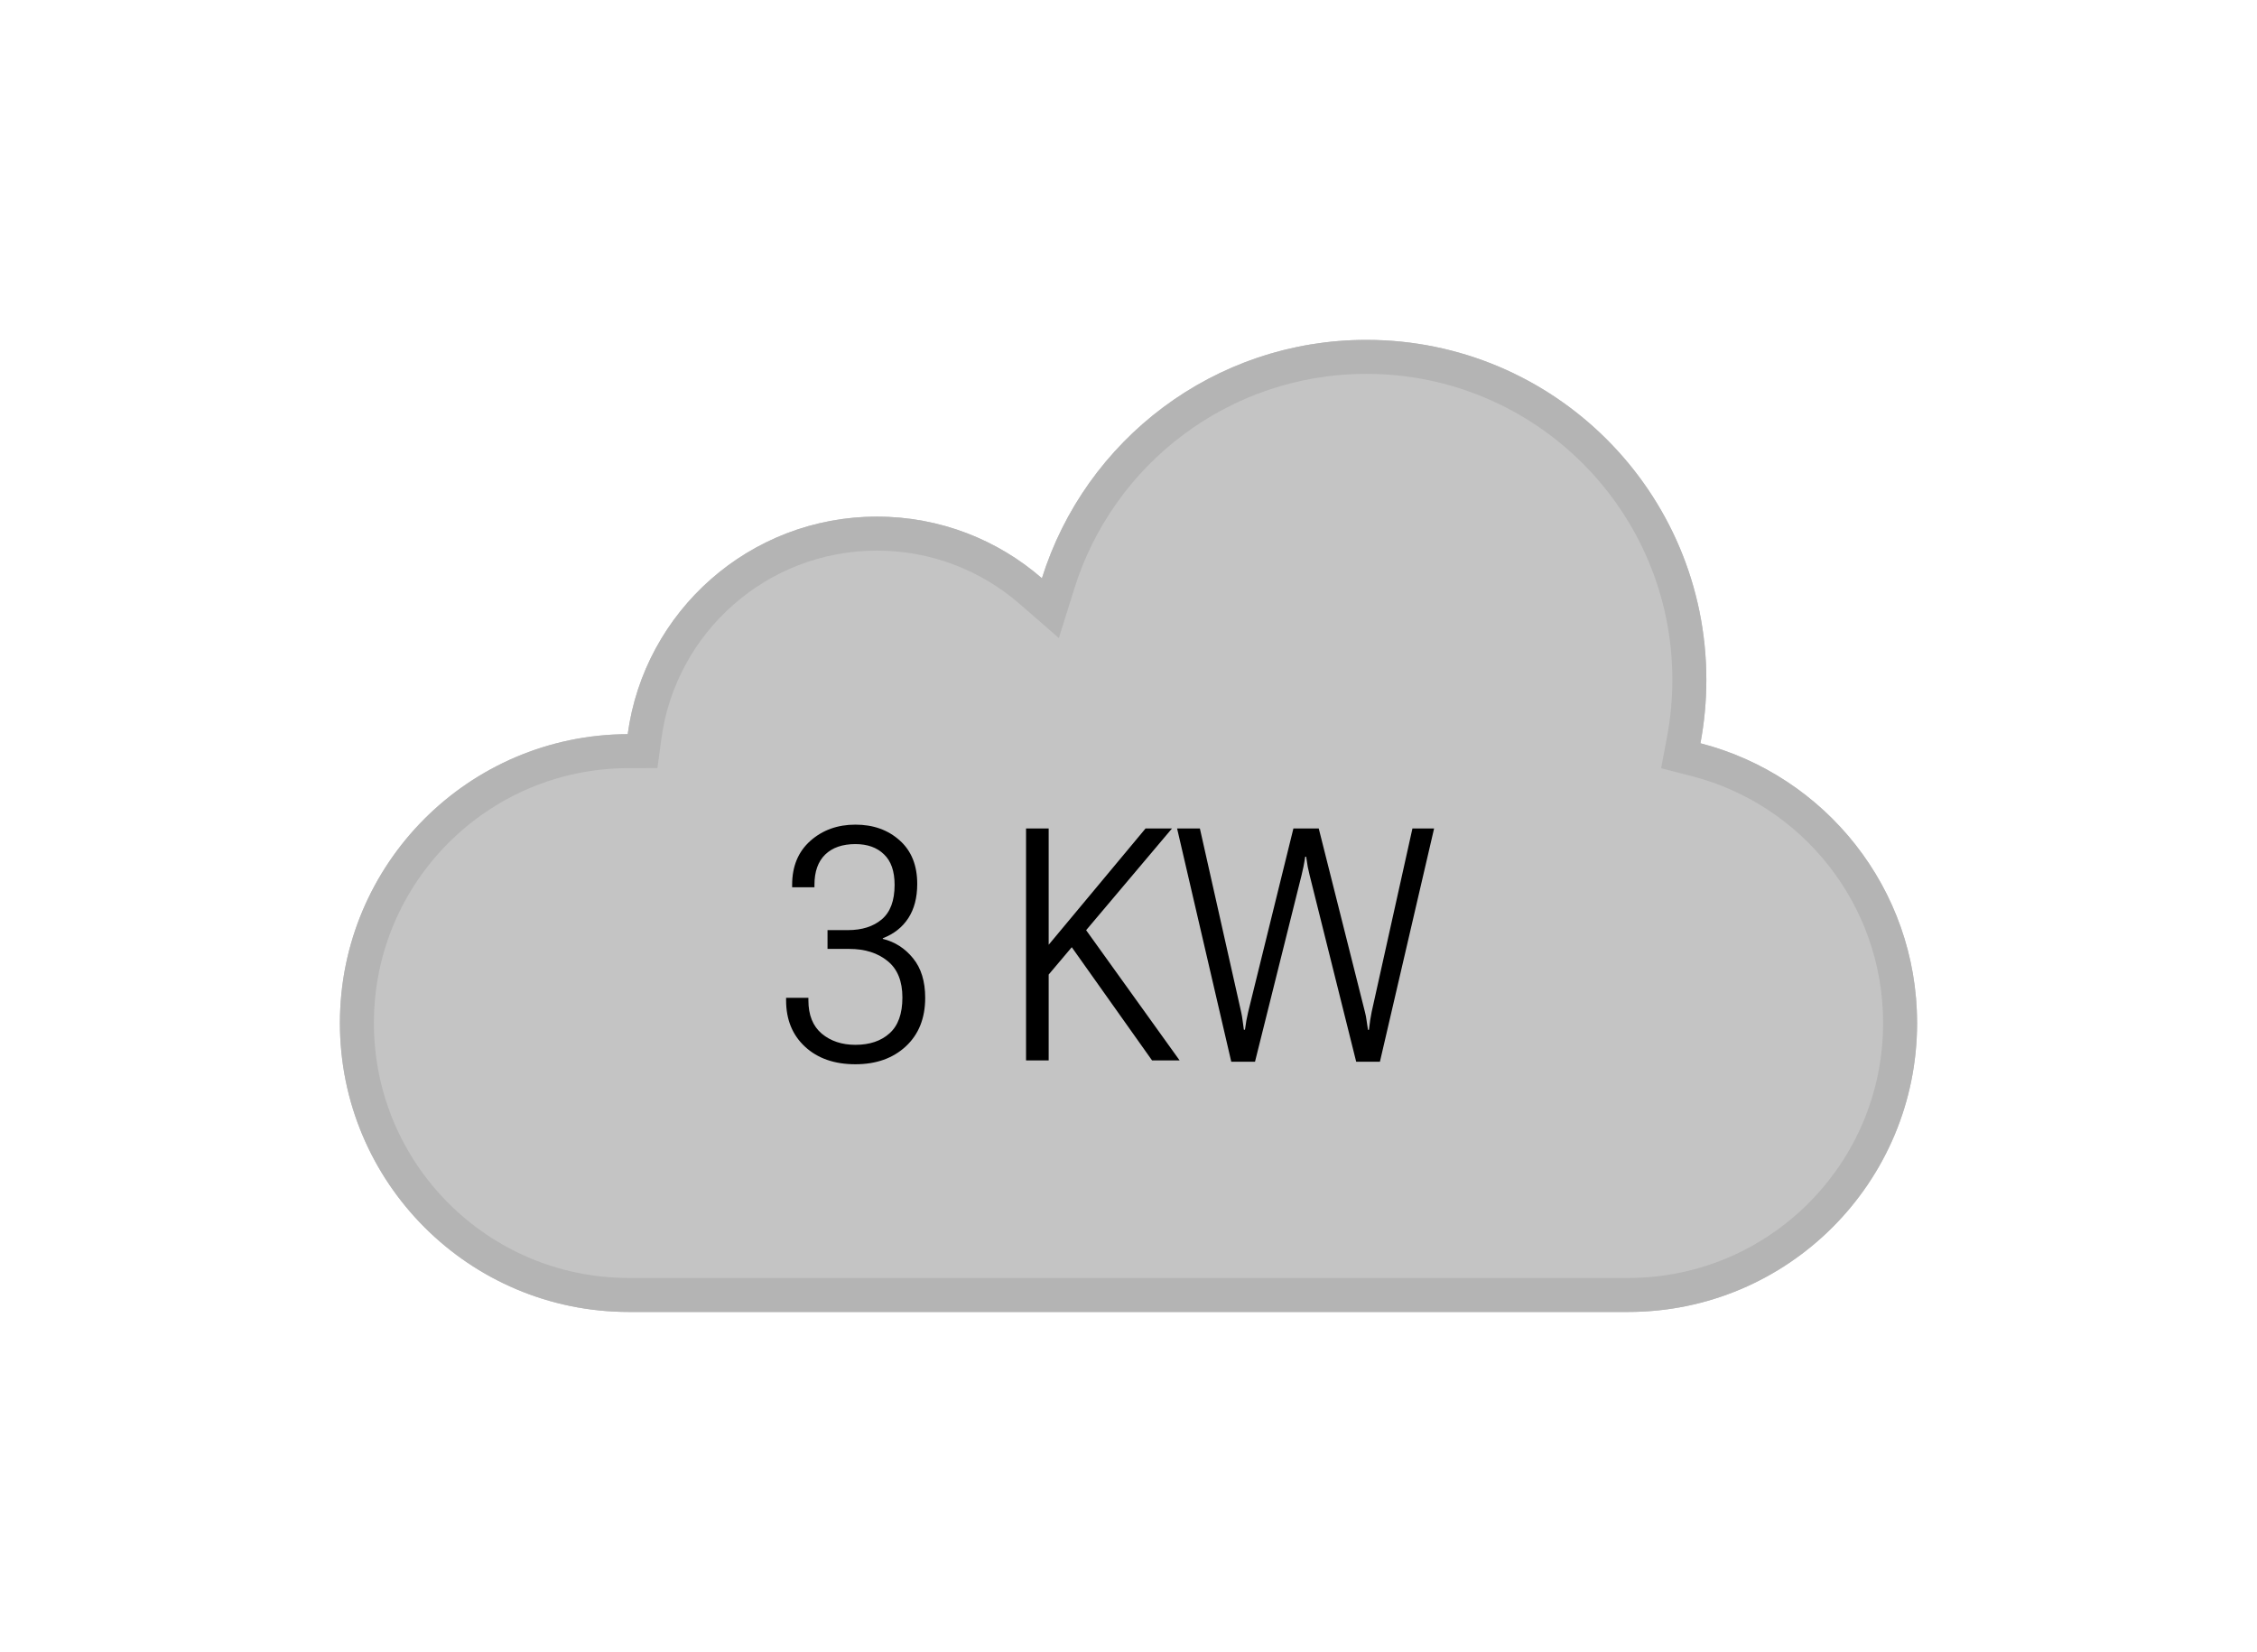 <svg width="332" height="243" viewBox="0 0 332 243" fill="none" xmlns="http://www.w3.org/2000/svg">
<g filter="url(#filter0_d_202_227)">
<path d="M250.129 109.34C250.701 106.314 251 103.192 251 100C251 72.386 228.614 50 201 50C178.586 50 159.617 64.748 153.267 85.069C146.771 79.42 138.285 76 129 76C110.261 76 94.776 89.93 92.335 108C68.939 108.089 50 127.083 50 150.5C50 173.972 69.028 193 92.5 193H239.5C262.972 193 282 173.972 282 150.5C282 130.698 268.458 114.059 250.129 109.34Z" fill="#C4C4C4"/>
<path d="M247.673 108.876L247.238 111.177L249.506 111.761C266.757 116.203 279.5 131.866 279.5 150.5C279.5 172.591 261.591 190.5 239.5 190.5H92.5C70.409 190.5 52.5 172.591 52.5 150.5C52.5 128.46 70.325 110.584 92.344 110.5L94.521 110.492L94.812 108.335C97.088 91.488 111.529 78.5 129 78.5C137.659 78.5 145.568 81.687 151.627 86.956L154.513 89.465L155.654 85.815C161.687 66.507 179.711 52.5 201 52.5C227.234 52.5 248.5 73.766 248.5 100C248.5 103.036 248.216 106.002 247.673 108.876Z" stroke="#B4B4B4" stroke-width="5"/>
</g>
<path d="M115.633 147.164V146.789H118.914V147.164C118.914 149.32 119.57 150.953 120.883 152.062C122.195 153.156 123.844 153.703 125.828 153.703C127.922 153.703 129.594 153.141 130.844 152.016C132.109 150.891 132.742 149.133 132.742 146.742C132.742 144.336 132.016 142.547 130.562 141.375C129.109 140.188 127.234 139.594 124.938 139.594H121.727V136.828H124.727C126.789 136.828 128.445 136.305 129.695 135.258C130.961 134.195 131.594 132.5 131.594 130.172C131.594 128.156 131.07 126.656 130.023 125.672C128.992 124.672 127.594 124.172 125.828 124.172C123.922 124.172 122.438 124.688 121.375 125.719C120.328 126.75 119.805 128.227 119.805 130.148V130.523H116.523V130.148C116.523 127.445 117.414 125.297 119.195 123.703C120.992 122.109 123.203 121.312 125.828 121.312C128.453 121.312 130.625 122.086 132.344 123.633C134.062 125.164 134.922 127.297 134.922 130.031C134.922 132.047 134.484 133.727 133.609 135.07C132.734 136.414 131.484 137.398 129.859 138.023V138.117C131.641 138.555 133.125 139.508 134.312 140.977C135.5 142.43 136.094 144.367 136.094 146.789C136.094 149.789 135.141 152.172 133.234 153.938C131.344 155.688 128.875 156.562 125.828 156.562C122.75 156.562 120.281 155.703 118.422 153.984C116.562 152.266 115.633 149.992 115.633 147.164ZM150.93 156V121.875H154.258V138.984L168.508 121.875H172.398L154.258 143.367V156H150.93ZM169.469 156L156.836 138.188L158.969 135.727L173.523 156H169.469ZM181.117 156.188L173.148 121.875H176.5L182.57 148.875C182.664 149.297 182.734 149.703 182.781 150.094C182.844 150.469 182.906 150.93 182.969 151.477H183.133C183.211 150.945 183.281 150.484 183.344 150.094C183.422 149.703 183.508 149.297 183.602 148.875L190.258 121.875H193.984L200.781 148.875C200.891 149.297 200.969 149.703 201.016 150.094C201.078 150.484 201.148 150.953 201.227 151.5H201.367C201.43 150.938 201.492 150.461 201.555 150.07C201.617 149.68 201.688 149.281 201.766 148.875L207.766 121.875H210.953L202.984 156.188H199.492L192.648 128.766C192.555 128.391 192.461 127.977 192.367 127.523C192.289 127.055 192.211 126.555 192.133 126.023H191.992C191.914 126.555 191.828 127.055 191.734 127.523C191.641 127.977 191.547 128.391 191.453 128.766L184.609 156.188H181.117Z" fill="black"/>
<defs>
<filter id="filter0_d_202_227" x="0" y="0" width="332" height="243" filterUnits="userSpaceOnUse" color-interpolation-filters="sRGB">
<feFlood flood-opacity="0" result="BackgroundImageFix"/>
<feColorMatrix in="SourceAlpha" type="matrix" values="0 0 0 0 0 0 0 0 0 0 0 0 0 0 0 0 0 0 127 0" result="hardAlpha"/>
<feOffset/>
<feGaussianBlur stdDeviation="25"/>
<feComposite in2="hardAlpha" operator="out"/>
<feColorMatrix type="matrix" values="0 0 0 0 0 0 0 0 0 0 0 0 0 0 0 0 0 0 0.25 0"/>
<feBlend mode="normal" in2="BackgroundImageFix" result="effect1_dropShadow_202_227"/>
<feBlend mode="normal" in="SourceGraphic" in2="effect1_dropShadow_202_227" result="shape"/>
</filter>
</defs>
</svg>
